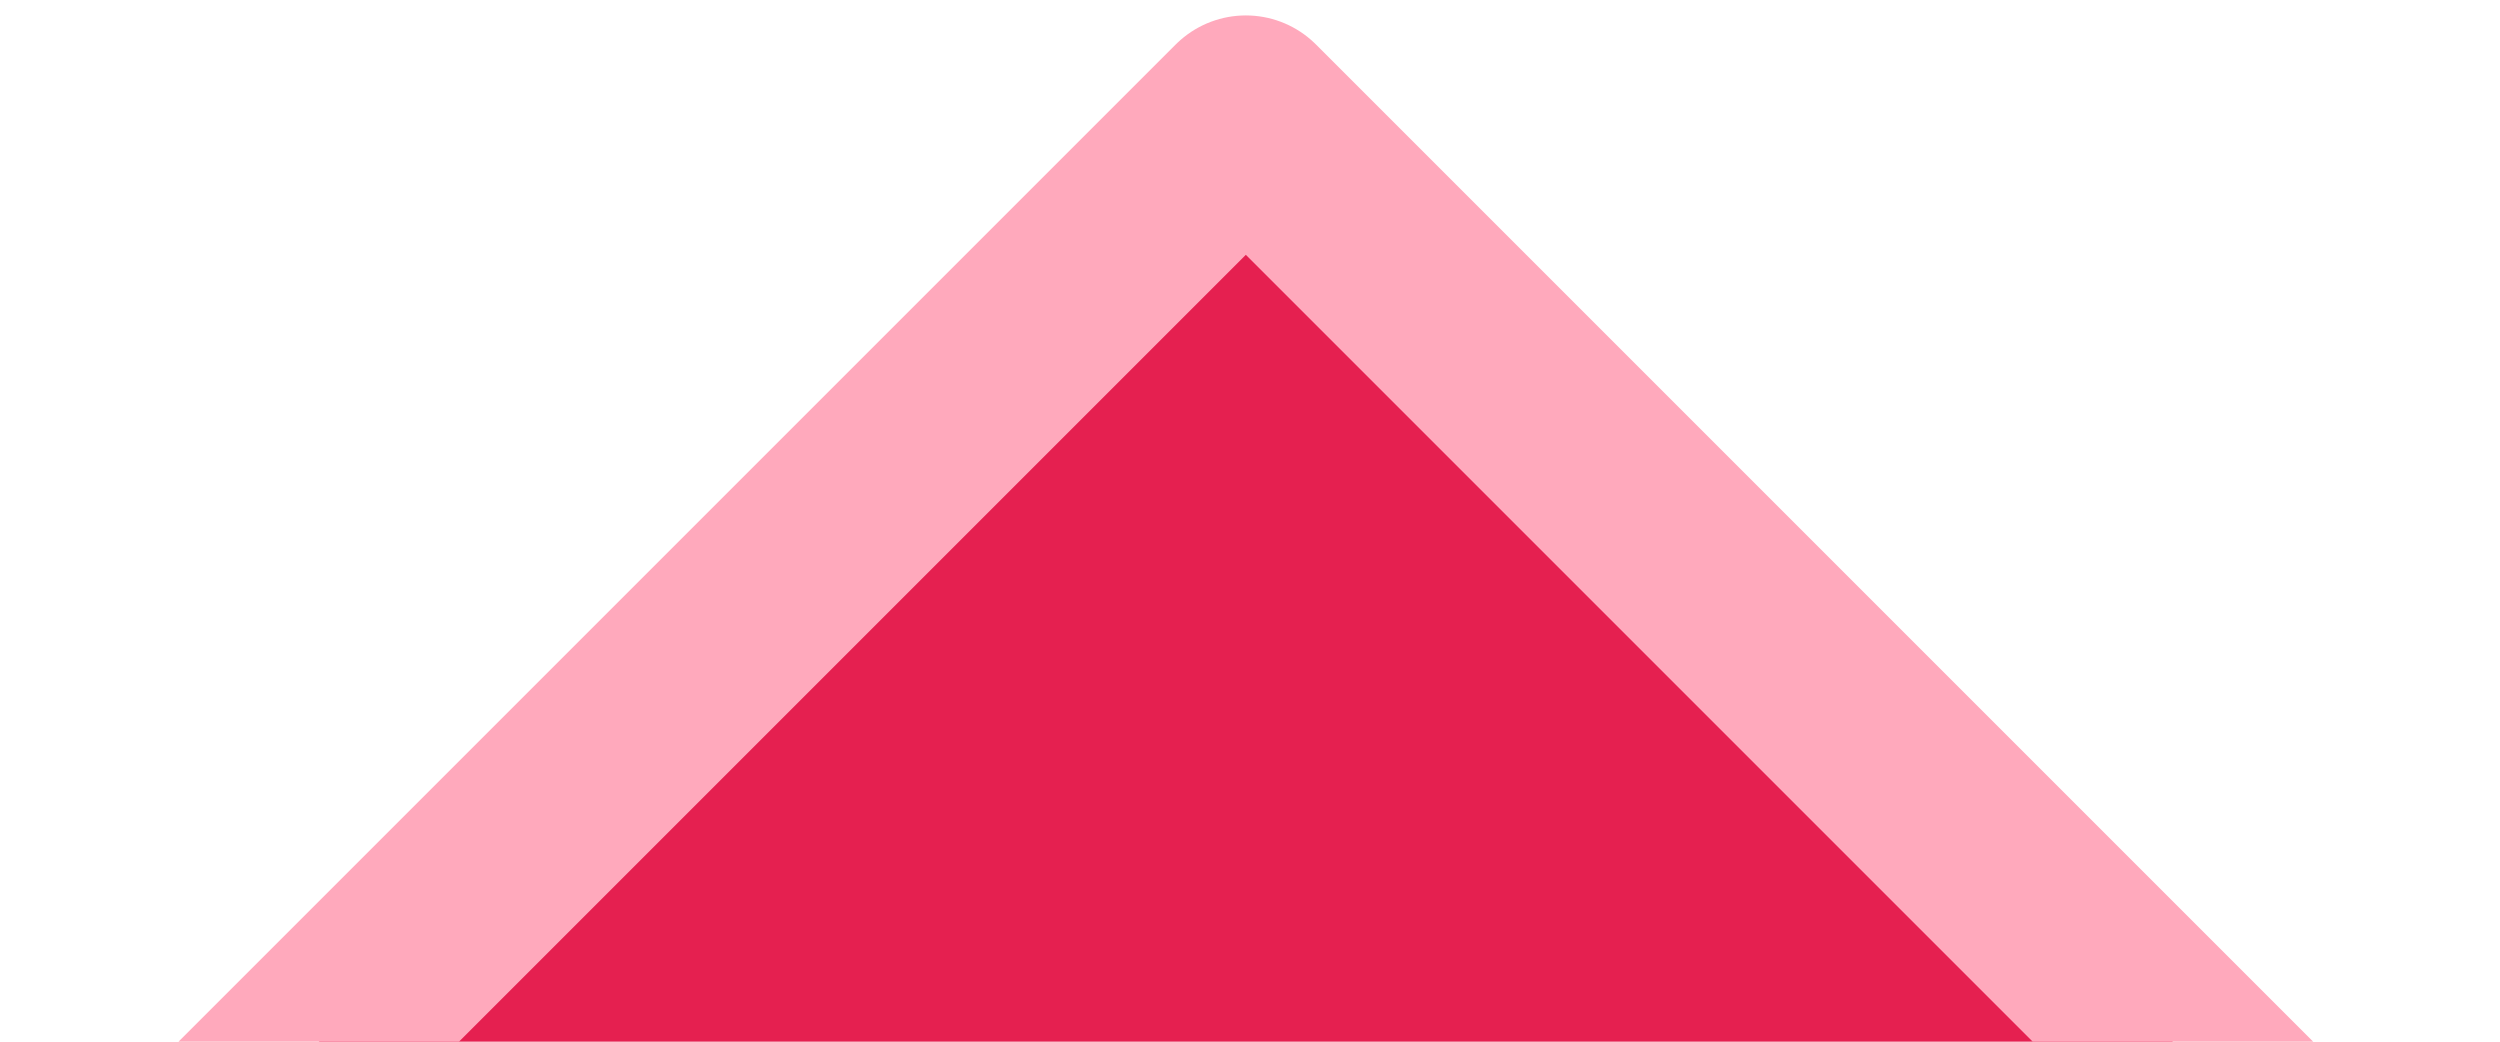 <?xml version="1.0" encoding="utf-8"?>
<!-- Generator: Adobe Illustrator 21.0.0, SVG Export Plug-In . SVG Version: 6.00 Build 0)  -->
<svg version="1.1" id="Livello_1" xmlns="http://www.w3.org/2000/svg" xmlns:xlink="http://www.w3.org/1999/xlink" x="0px" y="0px"
	 viewBox="0 0 120 50" style="enable-background:new 0 0 120 50;" xml:space="preserve">
<style type="text/css">
	
		.st0{clip-path:url(#SVGID_2_);fill:#E52050;stroke:#FFA9BC;stroke-width:9.519;stroke-linecap:round;stroke-linejoin:round;stroke-miterlimit:10;}
</style>
<g>
	<defs>
		<rect id="SVGID_1_" x="-148" y="-0.5" width="337" height="50.5"/>
	</defs>
	<clipPath id="SVGID_2_">
		<use xlink:href="#SVGID_1_"  style="overflow:visible;"/>
	</clipPath>
	<path class="st0" d="M109.8,55.5h51.8c11.9,0,21.6,9.7,21.6,21.6v282.4c0,11.9-9.7,21.6-21.6,21.6h-282.4
		c-11.9,0-21.6-9.7-21.6-21.6V77.1c0-11.9,9.7-21.6,21.6-21.6H9.8l50-50L109.8,55.5z"/>
</g>
</svg>

